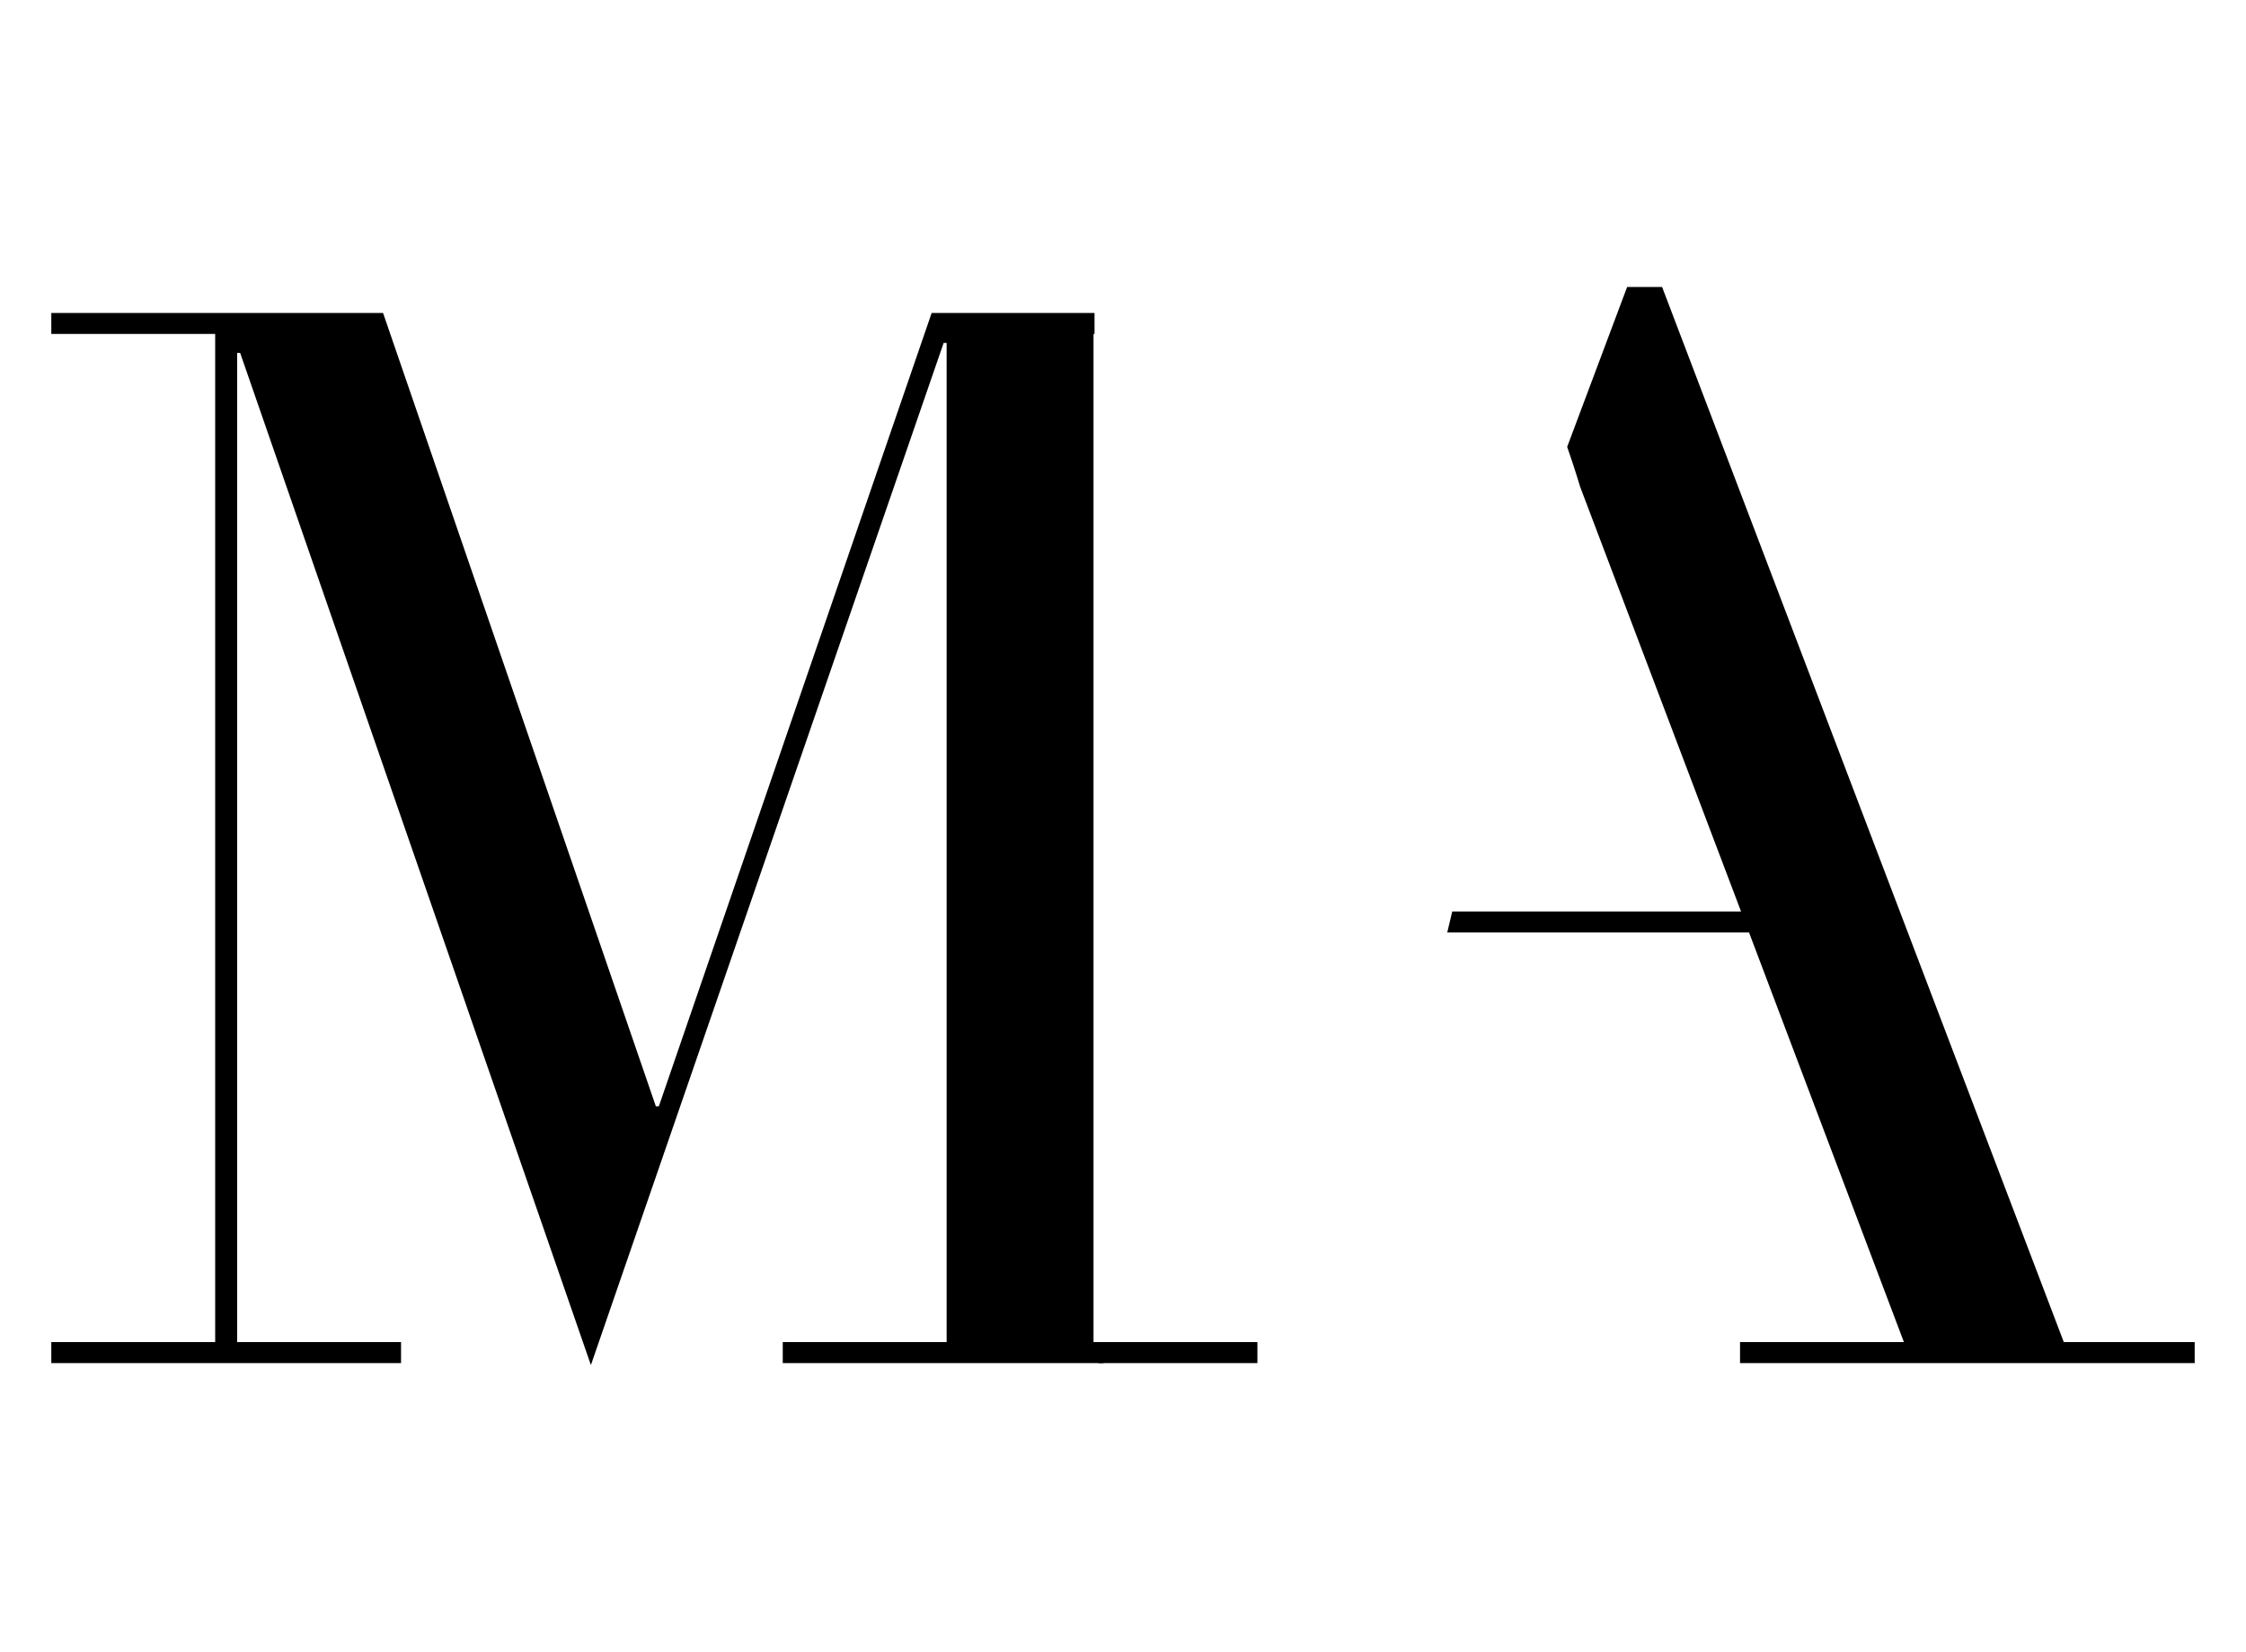 <!-- Generated by IcoMoon.io -->
<svg version="1.1" xmlns="http://www.w3.org/2000/svg" width="1392" height="1024" viewBox="0 0 1392 1024">
<title></title>
<g id="icomoon-ignore">
</g>
<path fill="#000" d="M684.545 831.872h-3.716v13.005h3.097c0-3.716 0.619-8.050 0.619-13.005z"></path>
<path fill="#000" d="M1279.079 831.872l-248.961-653.986h-21.676l-37.159 99.089c4.955 14.244 8.050 24.772 8.050 24.772v0l99.708 263.205h-178.979l-3.097 13.005h187.031l95.992 253.917h-101.566v13.005h281.784v-13.005h-81.129z"></path>
<path fill="#000" d="M677.733 206.993h0.619v-13.005h-100.947l-169.071 491.728h-1.858l-169.071-491.728h-205.61v13.005h101.566v624.879h-101.566v13.005h216.757v-13.005h-101.566v-613.11h1.858l217.375 627.353 218.615-633.551h1.858v619.306h-101.566v13.005h294.17v-13.005h-101.566z"></path>
</svg>
